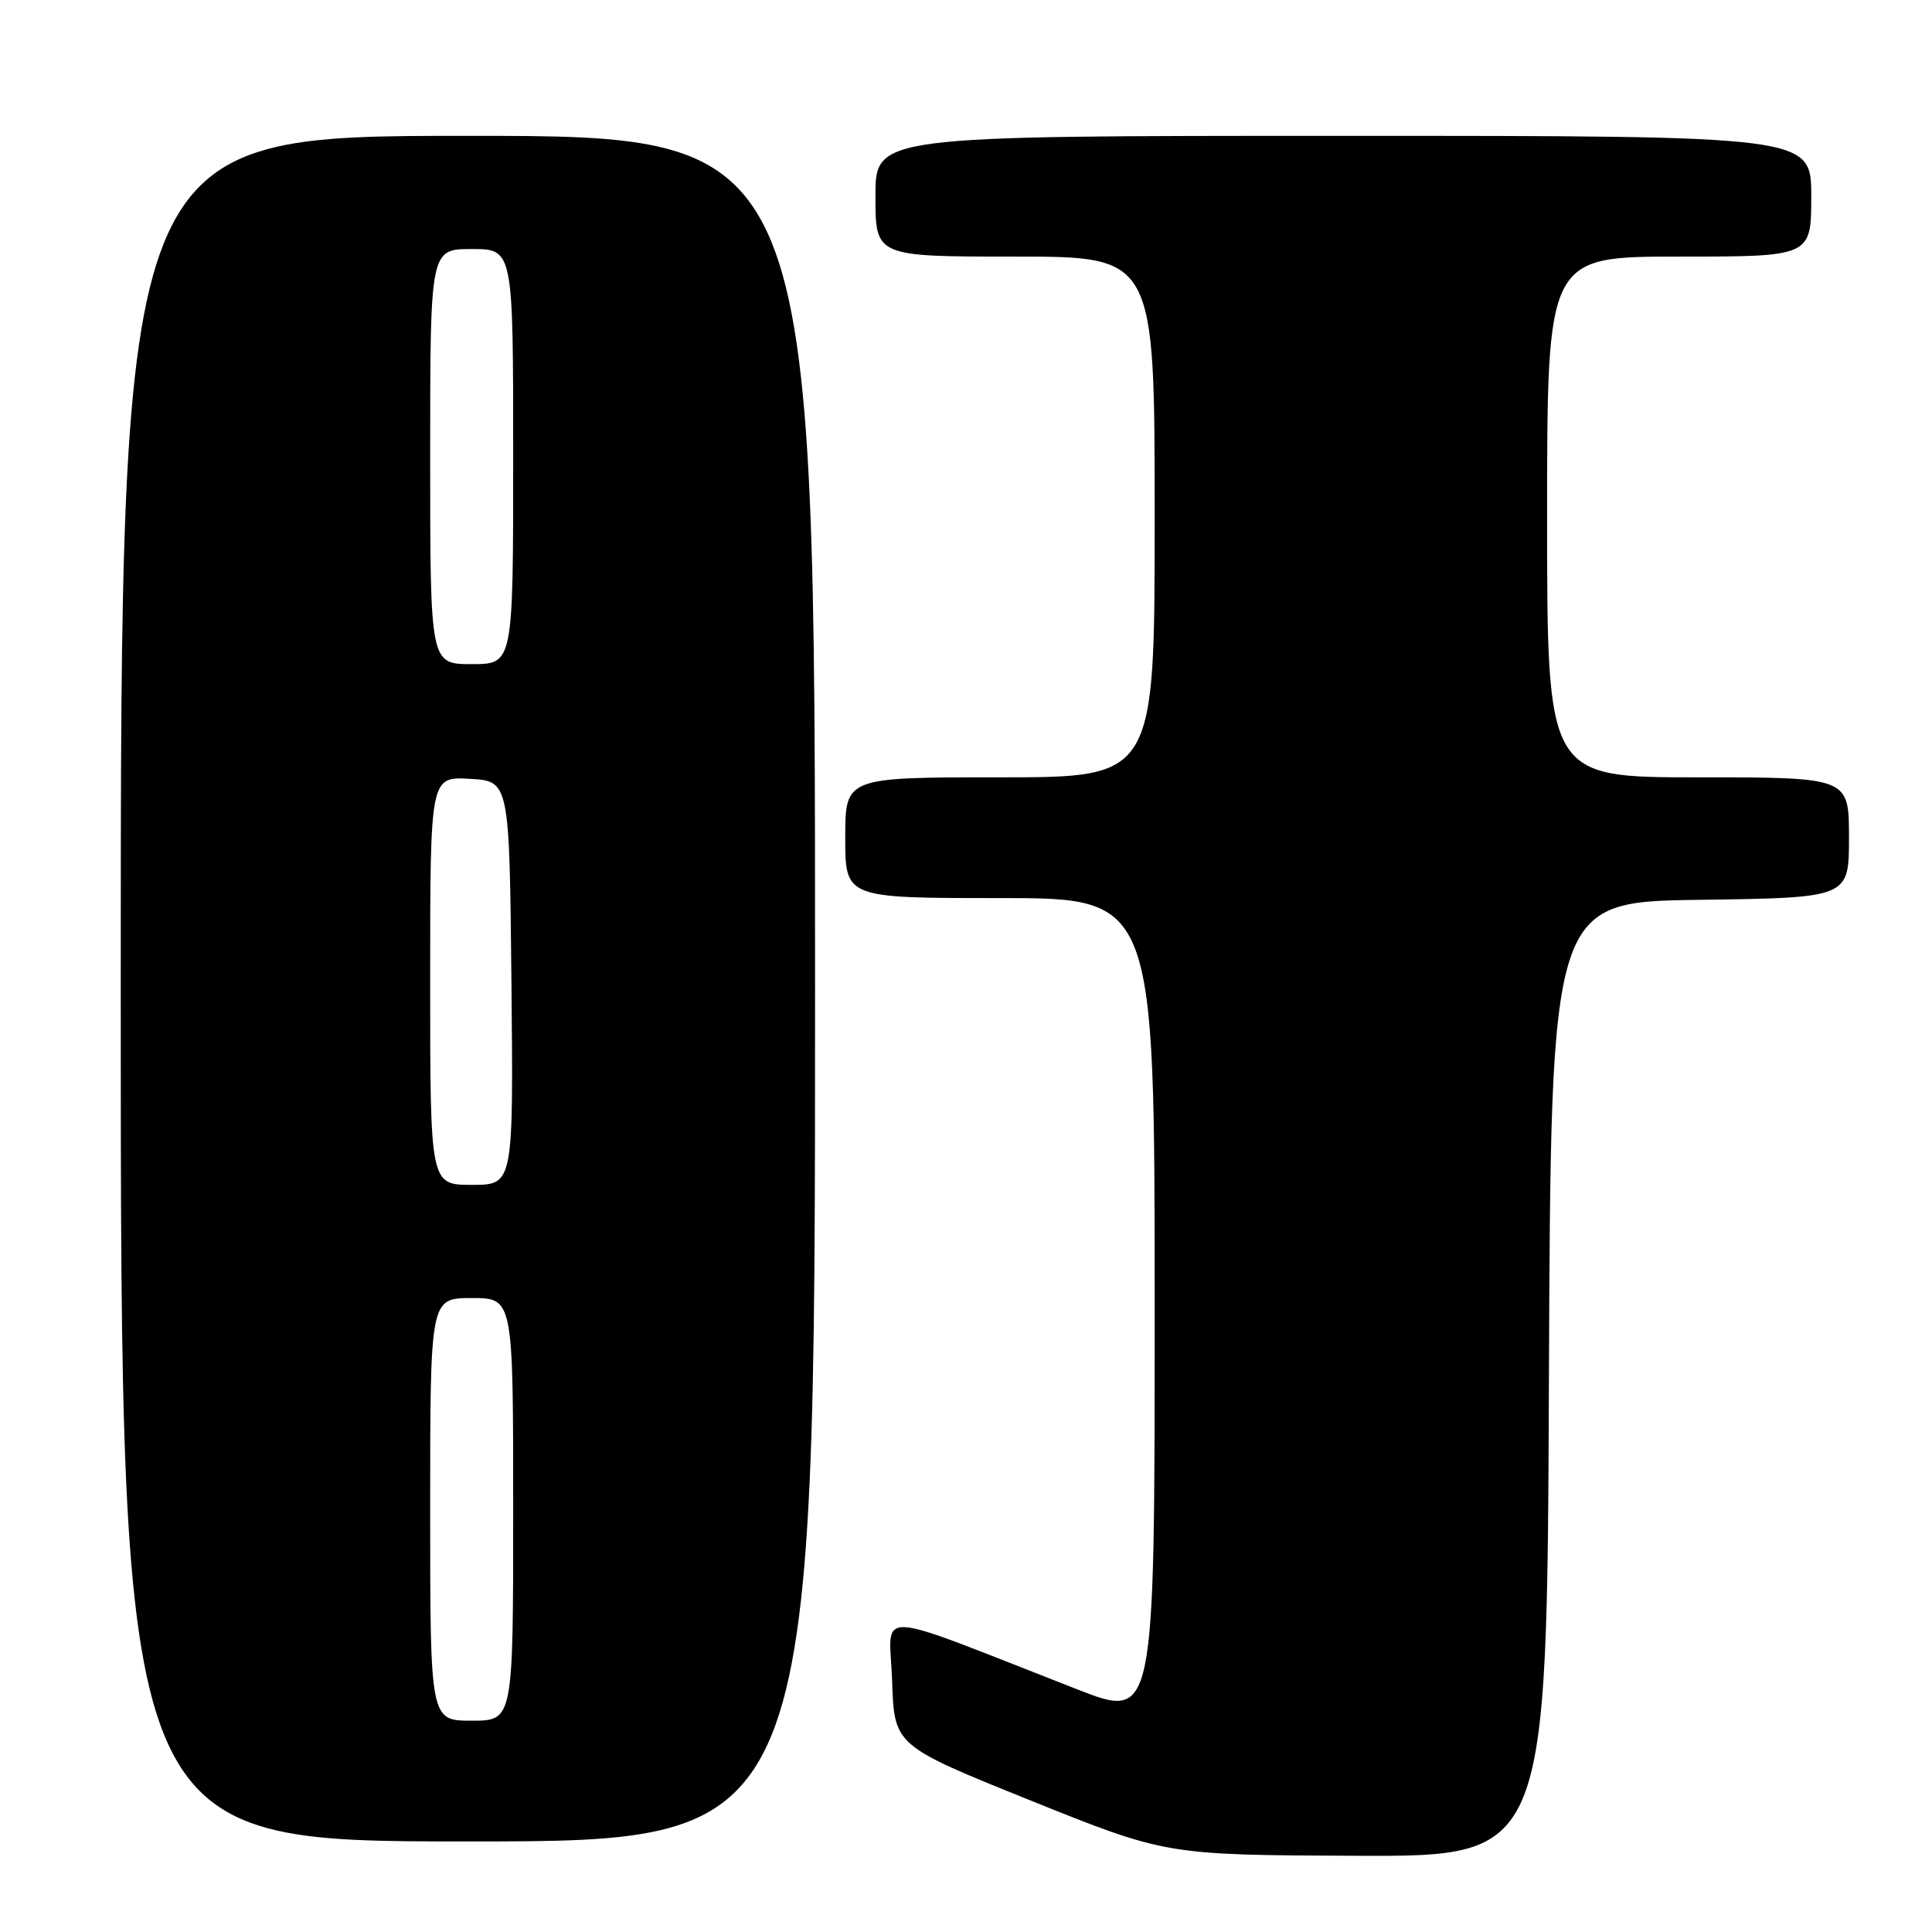 <?xml version="1.0" encoding="UTF-8" standalone="no"?>
<!DOCTYPE svg PUBLIC "-//W3C//DTD SVG 1.1//EN" "http://www.w3.org/Graphics/SVG/1.1/DTD/svg11.dtd" >
<svg xmlns="http://www.w3.org/2000/svg" xmlns:xlink="http://www.w3.org/1999/xlink" version="1.1" viewBox="0 0 256 256">
 <g >
 <path fill="currentColor"
d=" M 205.24 182.75 C 205.50 119.50 205.50 119.50 225.25 119.23 C 245.00 118.96 245.00 118.96 245.00 110.98 C 245.00 103.00 245.00 103.00 225.00 103.00 C 205.00 103.00 205.00 103.00 205.00 68.50 C 205.00 34.00 205.00 34.00 222.50 34.00 C 240.00 34.00 240.00 34.00 240.00 26.00 C 240.00 18.00 240.00 18.00 178.00 18.00 C 116.00 18.00 116.00 18.00 116.00 26.00 C 116.00 34.00 116.00 34.00 134.50 34.00 C 153.00 34.00 153.00 34.00 153.00 68.50 C 153.00 103.00 153.00 103.00 132.50 103.00 C 112.00 103.00 112.00 103.00 112.00 111.00 C 112.00 119.00 112.00 119.00 132.50 119.00 C 153.00 119.00 153.00 119.00 153.00 173.42 C 153.00 227.85 153.00 227.85 142.75 223.85 C 114.87 212.98 117.89 213.11 118.21 222.74 C 118.50 231.30 118.50 231.30 136.50 238.55 C 154.50 245.80 154.50 245.80 179.74 245.90 C 204.99 246.00 204.99 246.00 205.24 182.75 Z  M 108.00 131.00 C 108.00 18.00 108.00 18.00 62.00 18.00 C 16.00 18.00 16.00 18.00 16.00 131.00 C 16.00 244.00 16.00 244.00 62.00 244.00 C 108.00 244.00 108.00 244.00 108.00 131.00 Z  M 57.00 200.00 C 57.00 172.00 57.00 172.00 62.50 172.00 C 68.00 172.00 68.00 172.00 68.00 200.00 C 68.00 228.00 68.00 228.00 62.50 228.00 C 57.00 228.00 57.00 228.00 57.00 200.00 Z  M 57.00 129.95 C 57.00 102.90 57.00 102.90 62.25 103.20 C 67.50 103.50 67.50 103.50 67.77 130.25 C 68.03 157.00 68.03 157.00 62.52 157.00 C 57.00 157.00 57.00 157.00 57.00 129.95 Z  M 57.00 60.50 C 57.00 33.00 57.00 33.00 62.50 33.00 C 68.00 33.00 68.00 33.00 68.00 60.50 C 68.00 88.00 68.00 88.00 62.50 88.00 C 57.00 88.00 57.00 88.00 57.00 60.50 Z "/>
</g>
</svg>